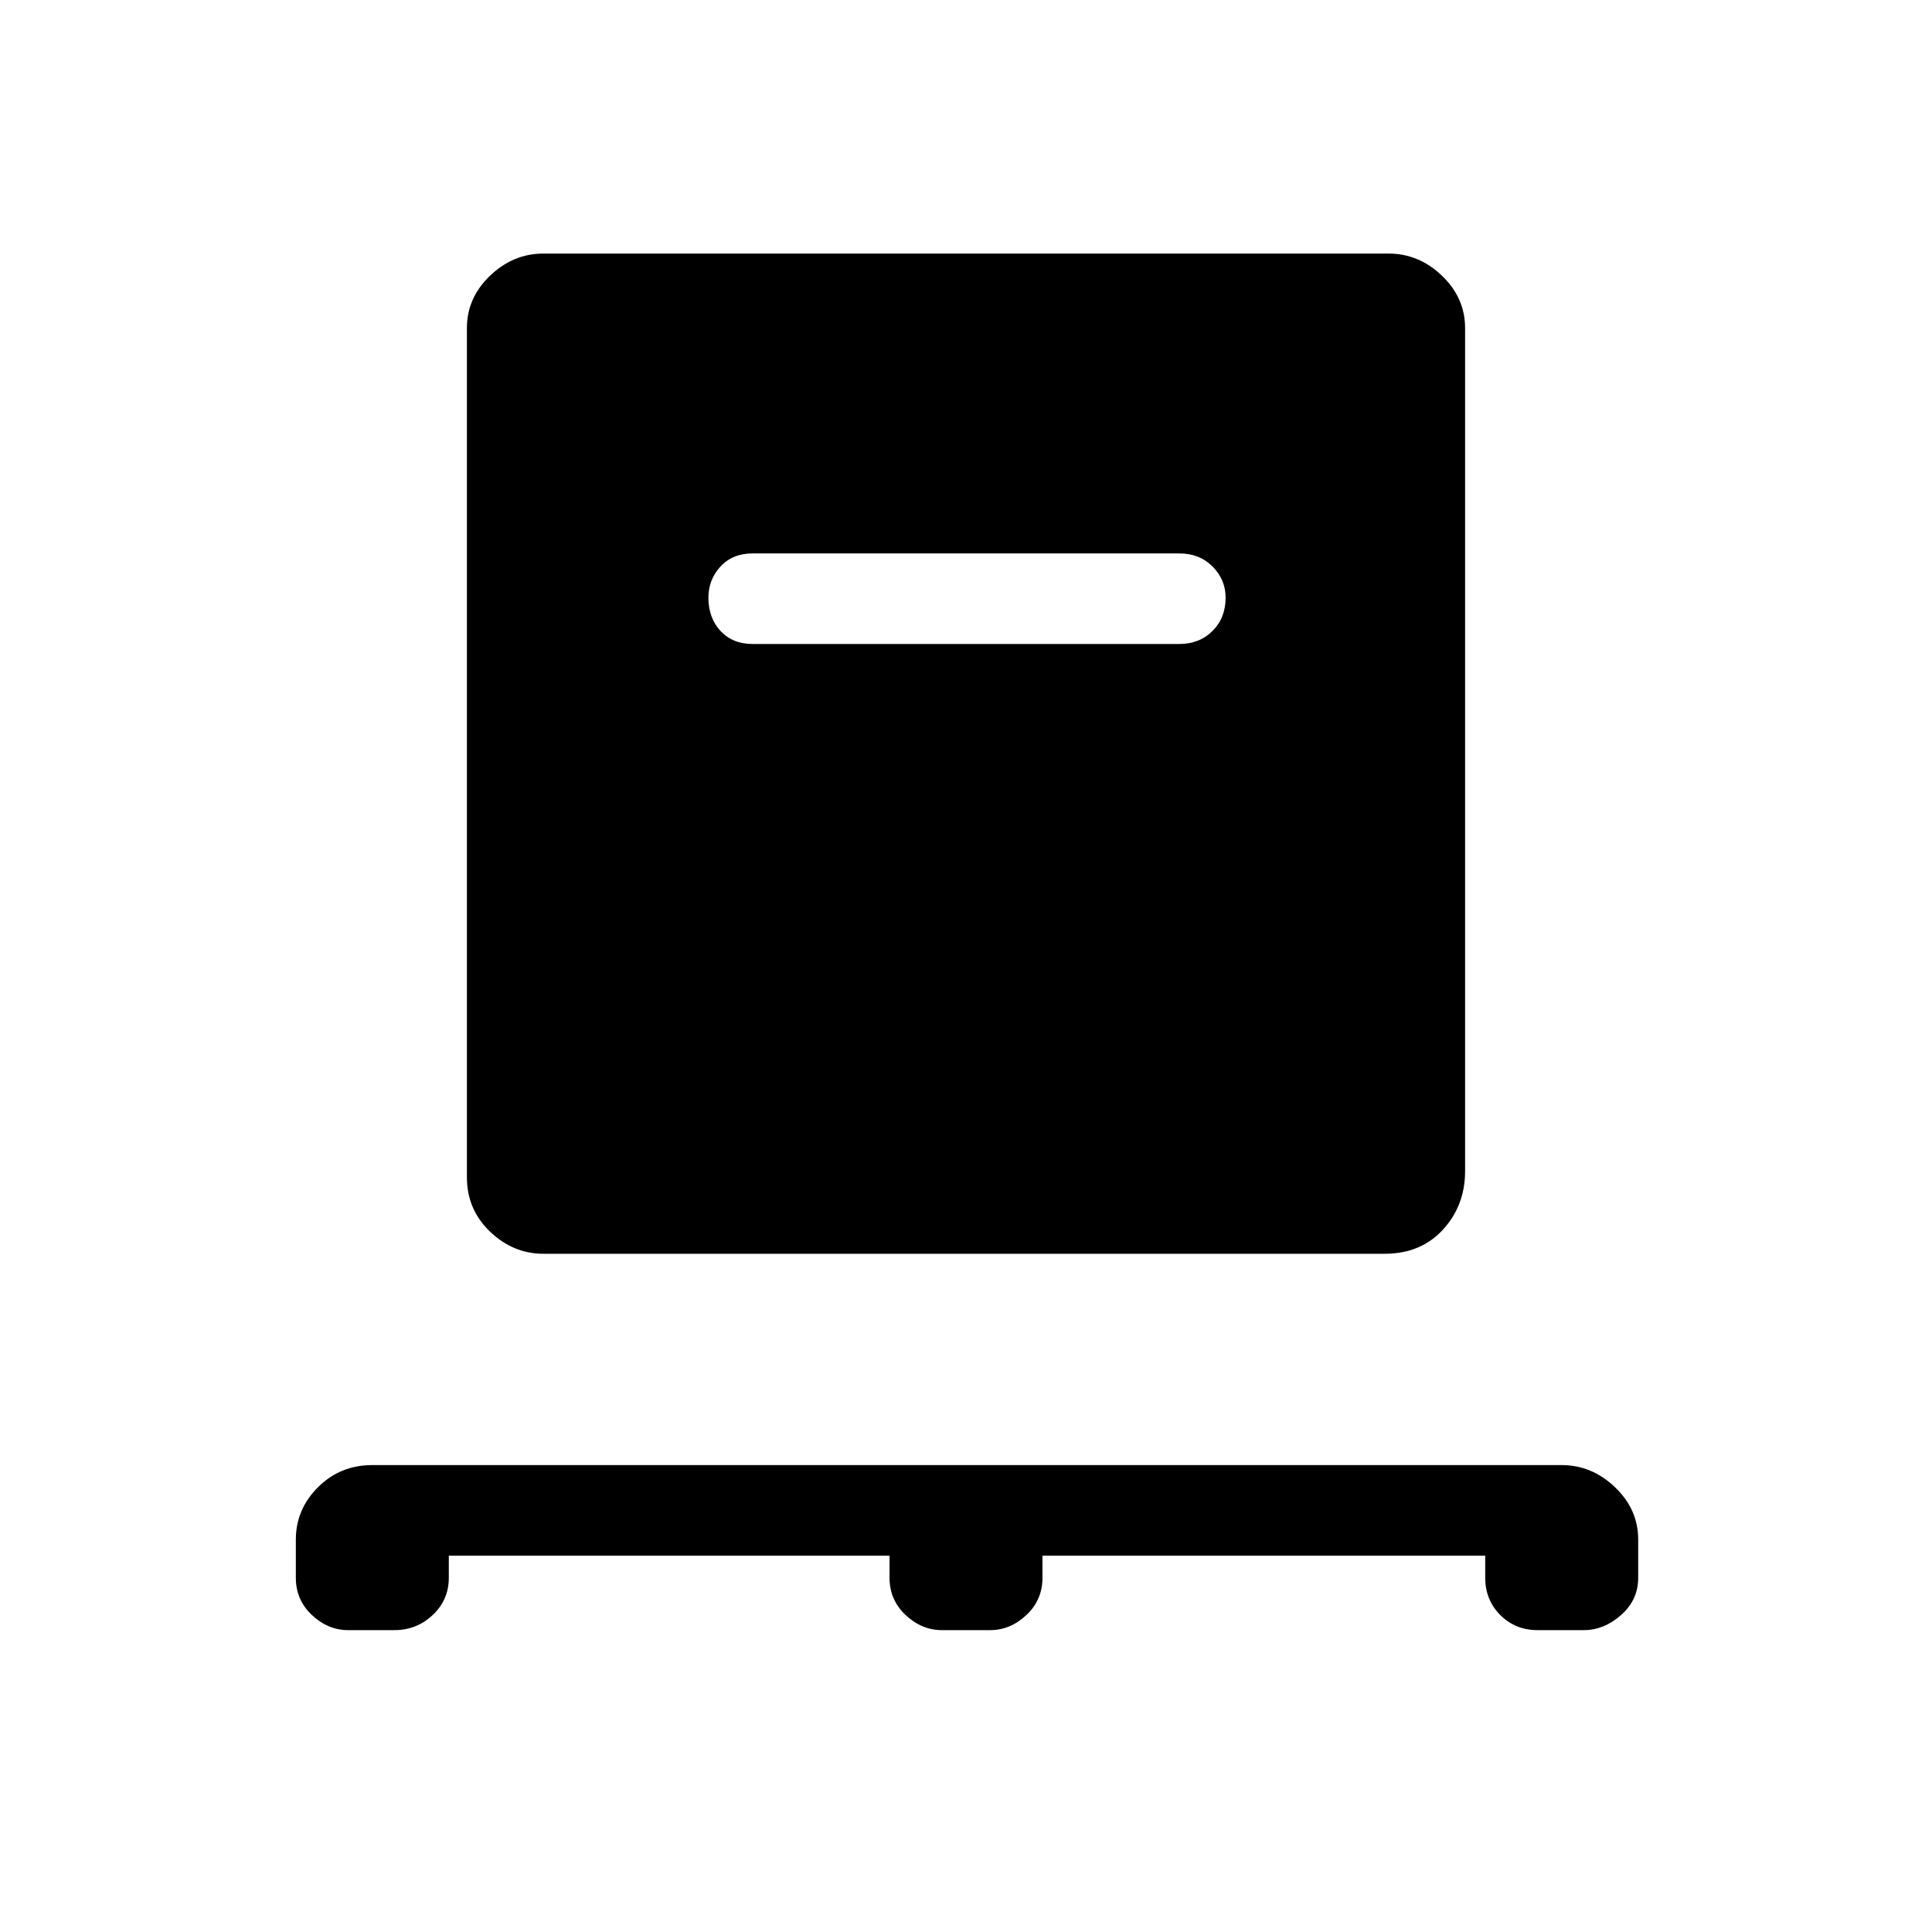 <svg xmlns="http://www.w3.org/2000/svg" height="40" width="40"><path d="M9.292 32.208v.459q0 .458-.334.771-.333.312-.791.312h-.959q-.416 0-.75-.312-.333-.313-.333-.771v-.792q0-.625.458-1.083.459-.459 1.125-.459h24.625q.625 0 1.105.459.479.458.479 1.083v.792q0 .458-.355.771-.354.312-.77.312h-.959q-.458 0-.771-.312-.312-.313-.312-.771v-.459h-9.167v.459q0 .458-.333.771-.333.312-.75.312h-1q-.417 0-.75-.312-.333-.313-.333-.771v-.459Zm1.958-6.25q-.625 0-1.104-.458-.479-.458-.479-1.125V6.792q0-.625.479-1.084.479-.458 1.104-.458h17.5q.625 0 1.104.458.479.459.479 1.084V24.25q0 .708-.458 1.208t-1.208.5Zm13.167-12.625q.416 0 .687-.27.271-.271.271-.688 0-.375-.271-.646t-.687-.271h-8.834q-.416 0-.666.271-.25.271-.25.646 0 .417.25.688.25.27.666.27Z"/></svg>
